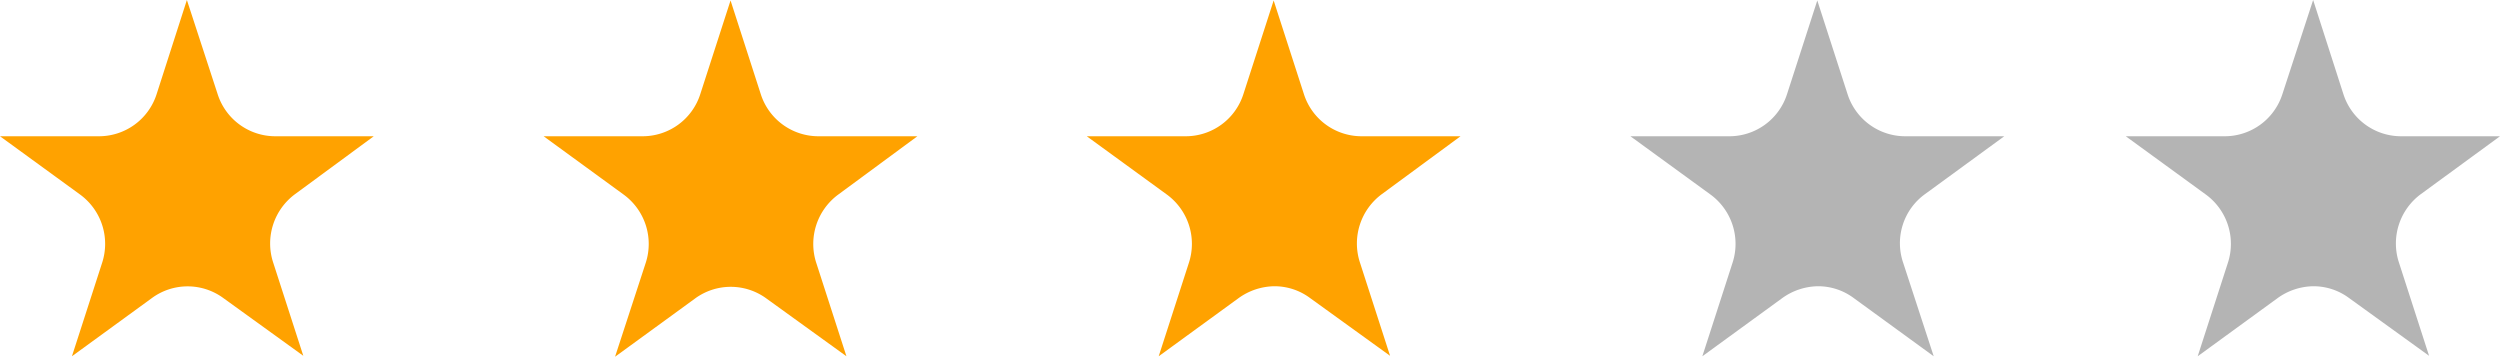 <svg xmlns="http://www.w3.org/2000/svg" width="107.392" height="15.324" viewBox="0 0 107.392 15.324">
  <g id="_3_stars" data-name="3_stars" transform="translate(0)">
    <path id="Path_321" data-name="Path 321" d="M27.136,50.083H22.909a2.6,2.6,0,0,1-2.48-1.809L19.108,44.23l-1.3,4.044a2.6,2.6,0,0,1-2.48,1.809H11.08l3.435,2.5a2.624,2.624,0,0,1,.955,2.927l-1.3,4.024,3.435-2.5a2.592,2.592,0,0,1,3.069,0l3.435,2.48-1.3-4.024a2.634,2.634,0,0,1,.955-2.927Z" transform="translate(-11.08 -44.23)" fill="#ffa200"/>
    <path id="Path_322" data-name="Path 322" d="M60.106,50.073H55.858a2.6,2.6,0,0,1-2.48-1.809l-1.3-4.024-1.3,4.024a2.6,2.6,0,0,1-2.48,1.809H44.05l3.435,2.5A2.624,2.624,0,0,1,48.44,55.5l-1.3,4.024,3.435-2.5a2.686,2.686,0,0,1,1.524-.508,2.558,2.558,0,0,1,1.545.508l3.435,2.48-1.3-4.024a2.634,2.634,0,0,1,.955-2.927Z" transform="translate(2.634 -44.22)" fill="#ffa200"/>
    <path id="Path_323" data-name="Path 323" d="M93.086,50.083H88.839a2.6,2.6,0,0,1-2.48-1.809l-1.3-4.044-1.321,4.044a2.6,2.6,0,0,1-2.48,1.809H77.01l3.435,2.5A2.624,2.624,0,0,1,81.4,55.51l-1.3,4.024,3.435-2.5a2.686,2.686,0,0,1,1.524-.508,2.558,2.558,0,0,1,1.545.508l3.435,2.48-1.3-4.024a2.634,2.634,0,0,1,.955-2.927Z" transform="translate(14.306 -44.23)" fill="#b4b4b4"/>
    <path id="Path_324" data-name="Path 324" d="M76.6,50.073H72.348a2.6,2.6,0,0,1-2.48-1.809l-1.3-4.024-1.3,4.024a2.6,2.6,0,0,1-2.48,1.809H60.54l3.435,2.5A2.624,2.624,0,0,1,64.93,55.5l-1.3,4.024,3.435-2.5a2.686,2.686,0,0,1,1.524-.508,2.558,2.558,0,0,1,1.545.508l3.435,2.5-1.321-4.044a2.6,2.6,0,0,1,.955-2.927Z" transform="translate(9.497 -44.22)" fill="#b4b4b4"/>
    <path id="Path_325" data-name="Path 325" d="M43.626,50.073H39.378a2.6,2.6,0,0,1-2.48-1.809L35.6,44.24l-1.3,4.024a2.6,2.6,0,0,1-2.48,1.809H27.57L31,52.573A2.624,2.624,0,0,1,31.96,55.5l-1.321,4.044,3.435-2.5a2.592,2.592,0,0,1,3.069,0l3.435,2.48-1.3-4.024a2.634,2.634,0,0,1,.955-2.927Z" transform="translate(-4.218 -44.22)" fill="#ffa200"/>
  </g>
</svg>
